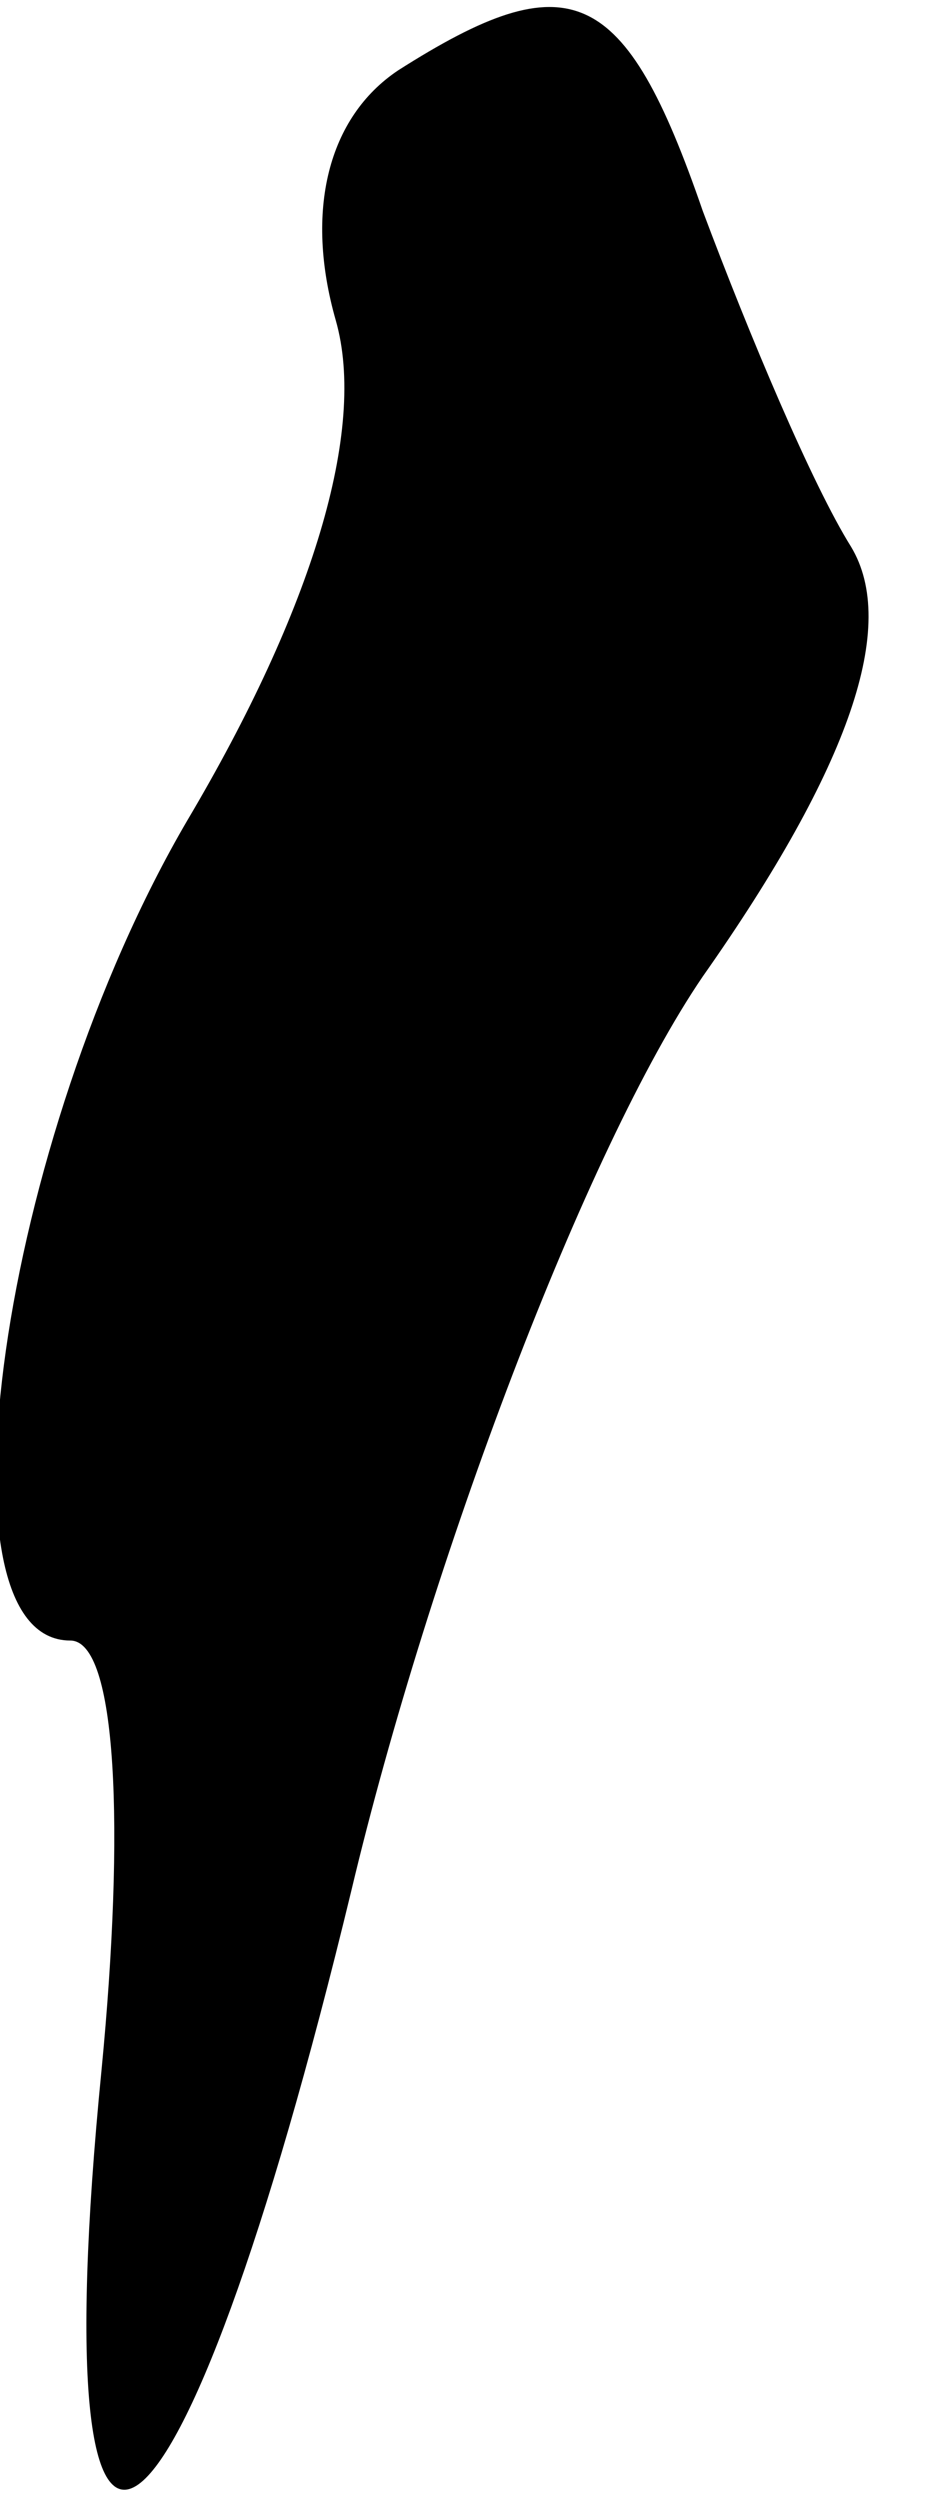 <?xml version="1.0" standalone="no"?>
<!DOCTYPE svg PUBLIC "-//W3C//DTD SVG 20010904//EN"
 "http://www.w3.org/TR/2001/REC-SVG-20010904/DTD/svg10.dtd">
<svg version="1.0" xmlns="http://www.w3.org/2000/svg"
 width="12pt" height="32pt" viewBox="0 0 12 32"
 preserveAspectRatio="xMidYMid meet">
<g transform="translate(0,32) scale(0.1,-0.1)"
fill="#000000" stroke="none">
<path fill="#000000" stroke="none" d="M51 311 c-9 -6 -12 -18 -8 -32 4 -14
-3 -37 -19 -64 -24 -41 -33 -105 -15 -105 6 0 7 -24 4 -55 -8 -81 10 -68 32
23 10 42 30 95 45 117 19 27 25 45 19 55 -5 8 -13 27 -19 43 -10 29 -17 32
-39 18z"/>
</g>
</svg>
